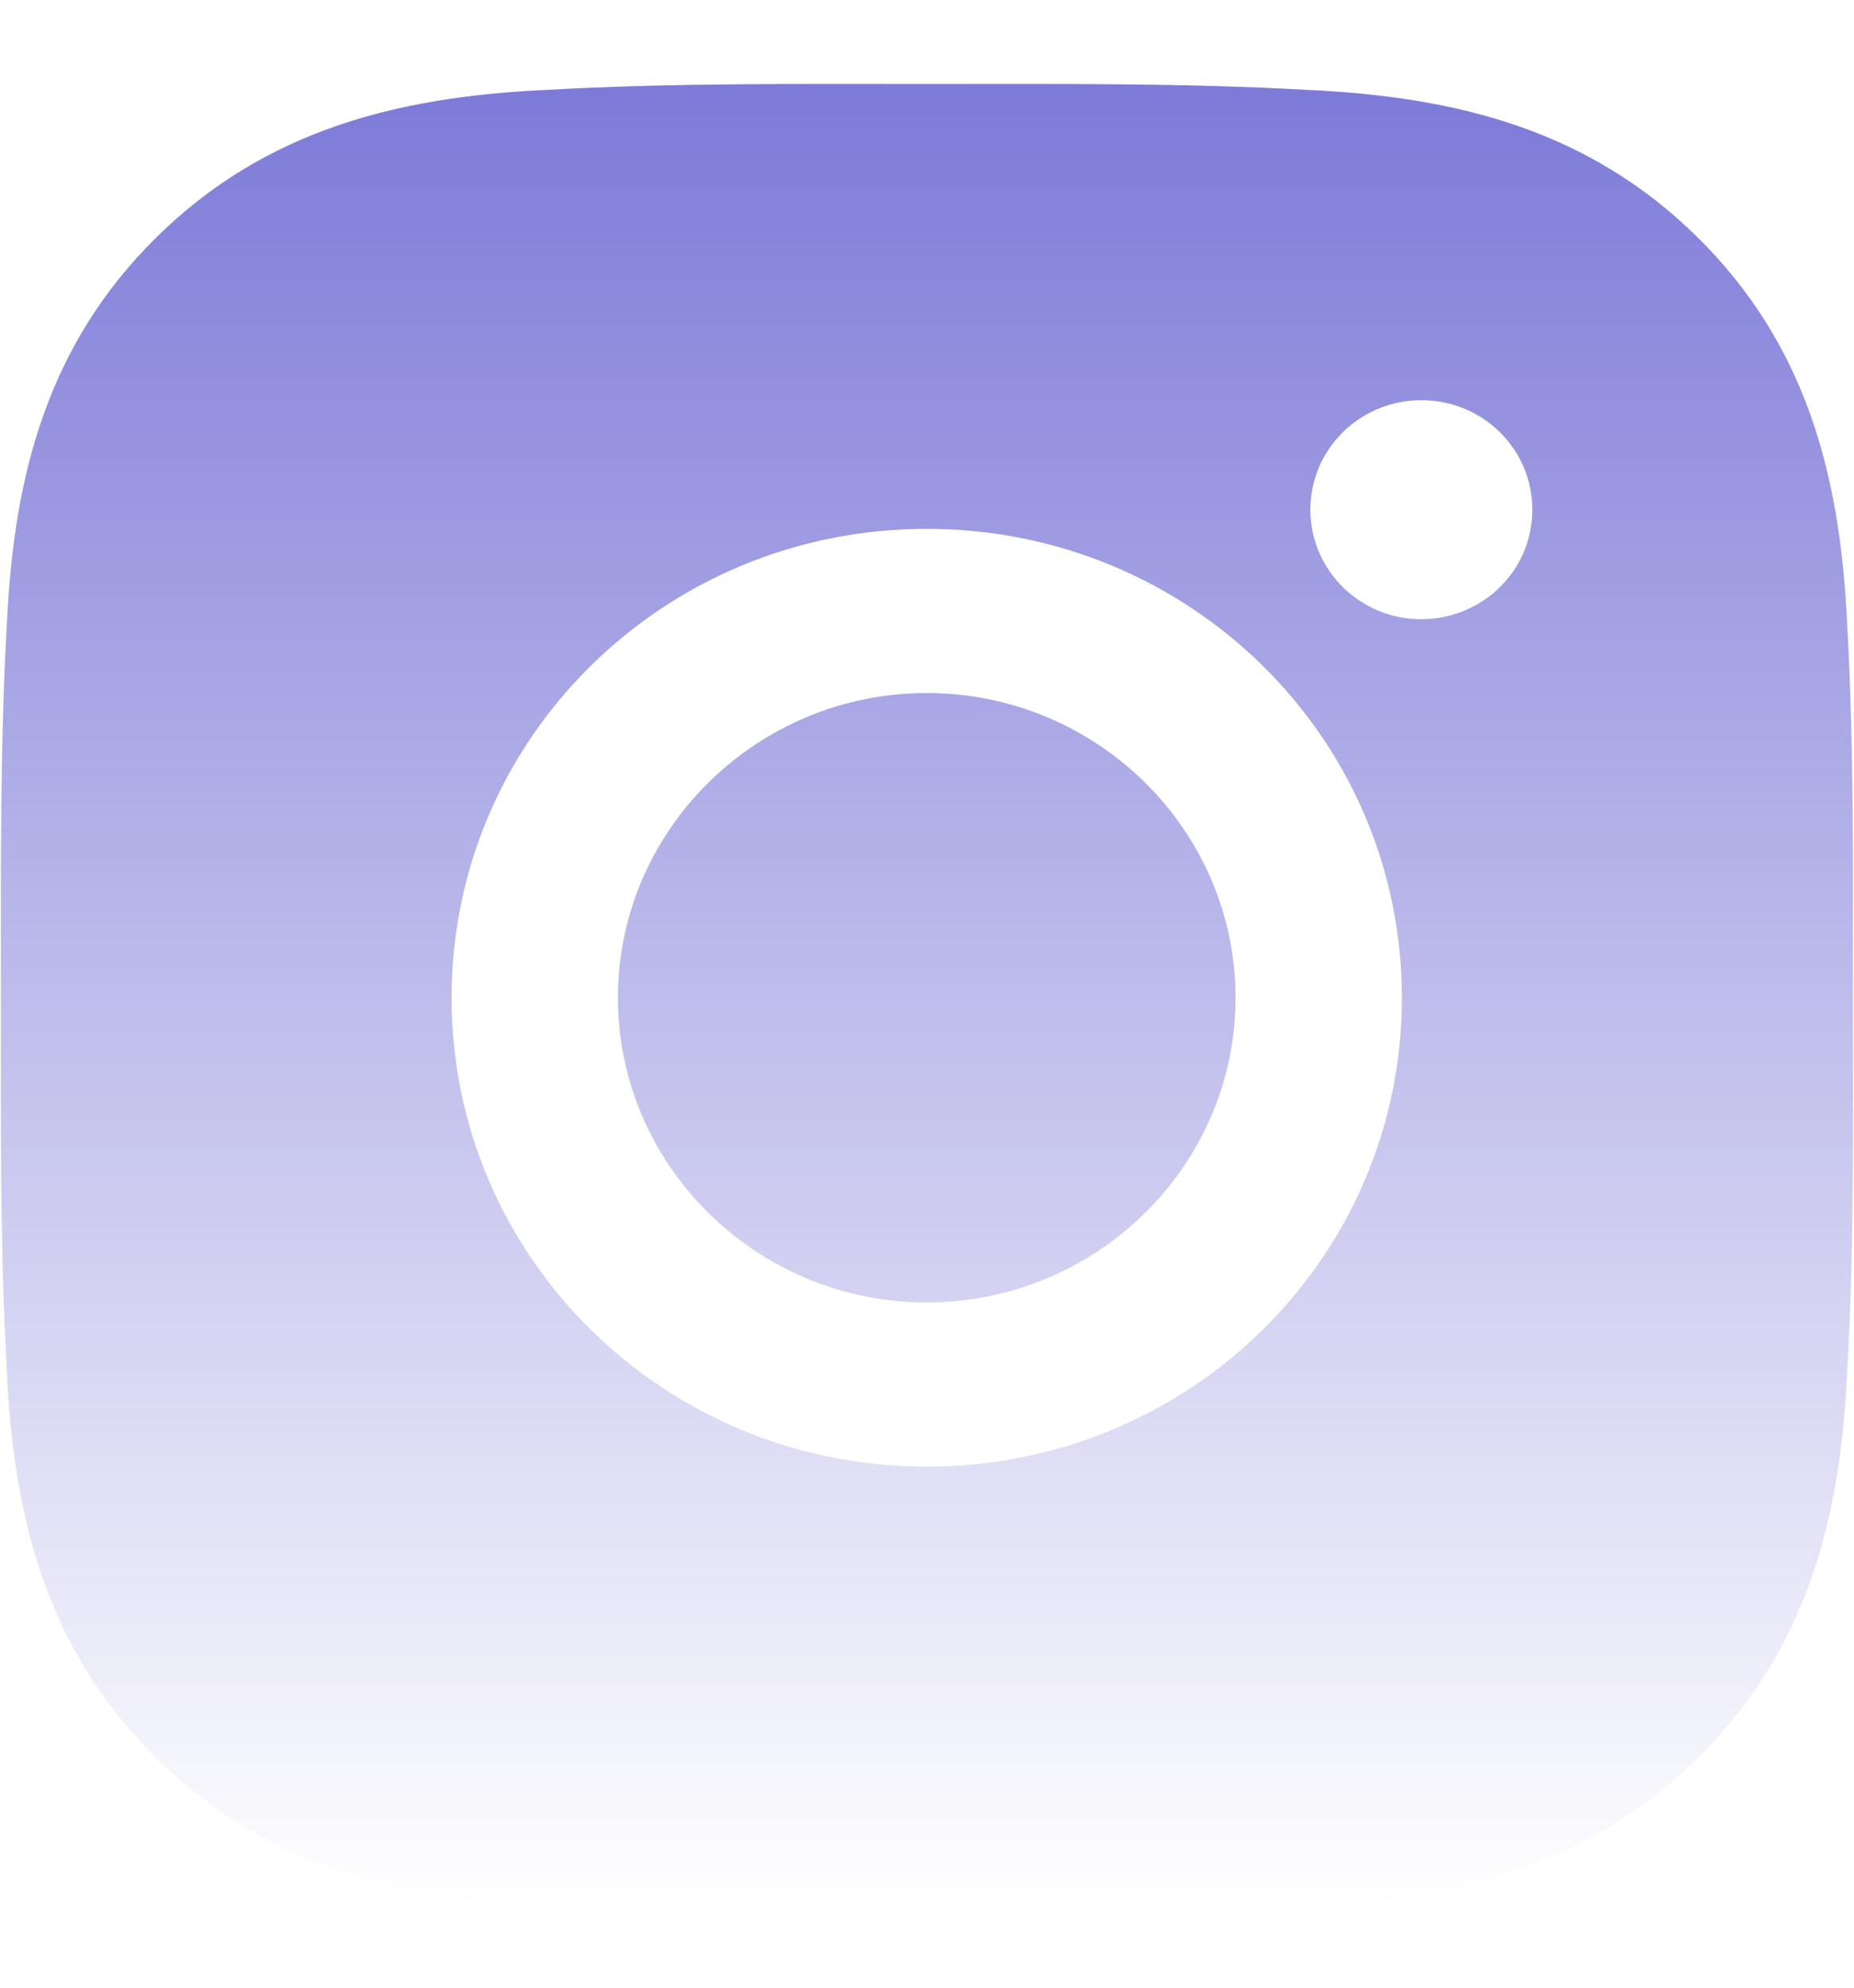 <svg width="14" height="15" viewBox="0 0 14 15" fill="none" xmlns="http://www.w3.org/2000/svg">
<path d="M6.998 5.23C5.714 5.23 4.666 6.263 4.666 7.53C4.666 8.796 5.714 9.829 6.998 9.829C8.282 9.829 9.33 8.796 9.33 7.53C9.33 6.263 8.282 5.23 6.998 5.23ZM13.992 7.53C13.992 6.577 14.001 5.633 13.947 4.683C13.893 3.579 13.637 2.599 12.819 1.791C11.998 0.982 11.006 0.732 9.886 0.679C8.921 0.625 7.964 0.634 7 0.634C6.034 0.634 5.077 0.625 4.113 0.679C2.994 0.732 2 0.984 1.181 1.791C0.361 2.601 0.107 3.579 0.053 4.683C-0.001 5.635 0.007 6.579 0.007 7.53C0.007 8.48 -0.001 9.426 0.053 10.376C0.107 11.48 0.362 12.46 1.181 13.268C2.002 14.077 2.994 14.327 4.113 14.38C5.079 14.434 6.036 14.425 7 14.425C7.966 14.425 8.922 14.434 9.886 14.38C11.006 14.327 12 14.075 12.819 13.268C13.639 12.459 13.893 11.48 13.947 10.376C14.003 9.426 13.992 8.482 13.992 7.53ZM6.998 11.068C5.013 11.068 3.41 9.488 3.41 7.53C3.41 5.571 5.013 3.991 6.998 3.991C8.984 3.991 10.586 5.571 10.586 7.53C10.586 9.488 8.984 11.068 6.998 11.068ZM10.733 4.673C10.27 4.673 9.895 4.303 9.895 3.846C9.895 3.389 10.27 3.02 10.733 3.02C11.197 3.02 11.571 3.389 11.571 3.846C11.571 3.955 11.55 4.062 11.508 4.163C11.466 4.263 11.404 4.354 11.326 4.431C11.248 4.508 11.156 4.568 11.054 4.61C10.952 4.651 10.843 4.673 10.733 4.673Z" fill="url(#paint0_linear_41_7)"/>
<defs>
<linearGradient id="paint0_linear_41_7" x1="7" y1="0.633" x2="7" y2="14.426" gradientUnits="userSpaceOnUse">
<stop stop-color="#7D7AD8"/>
<stop offset="1" stop-color="#7D7AD8" stop-opacity="0"/>
</linearGradient>
</defs>
</svg>
